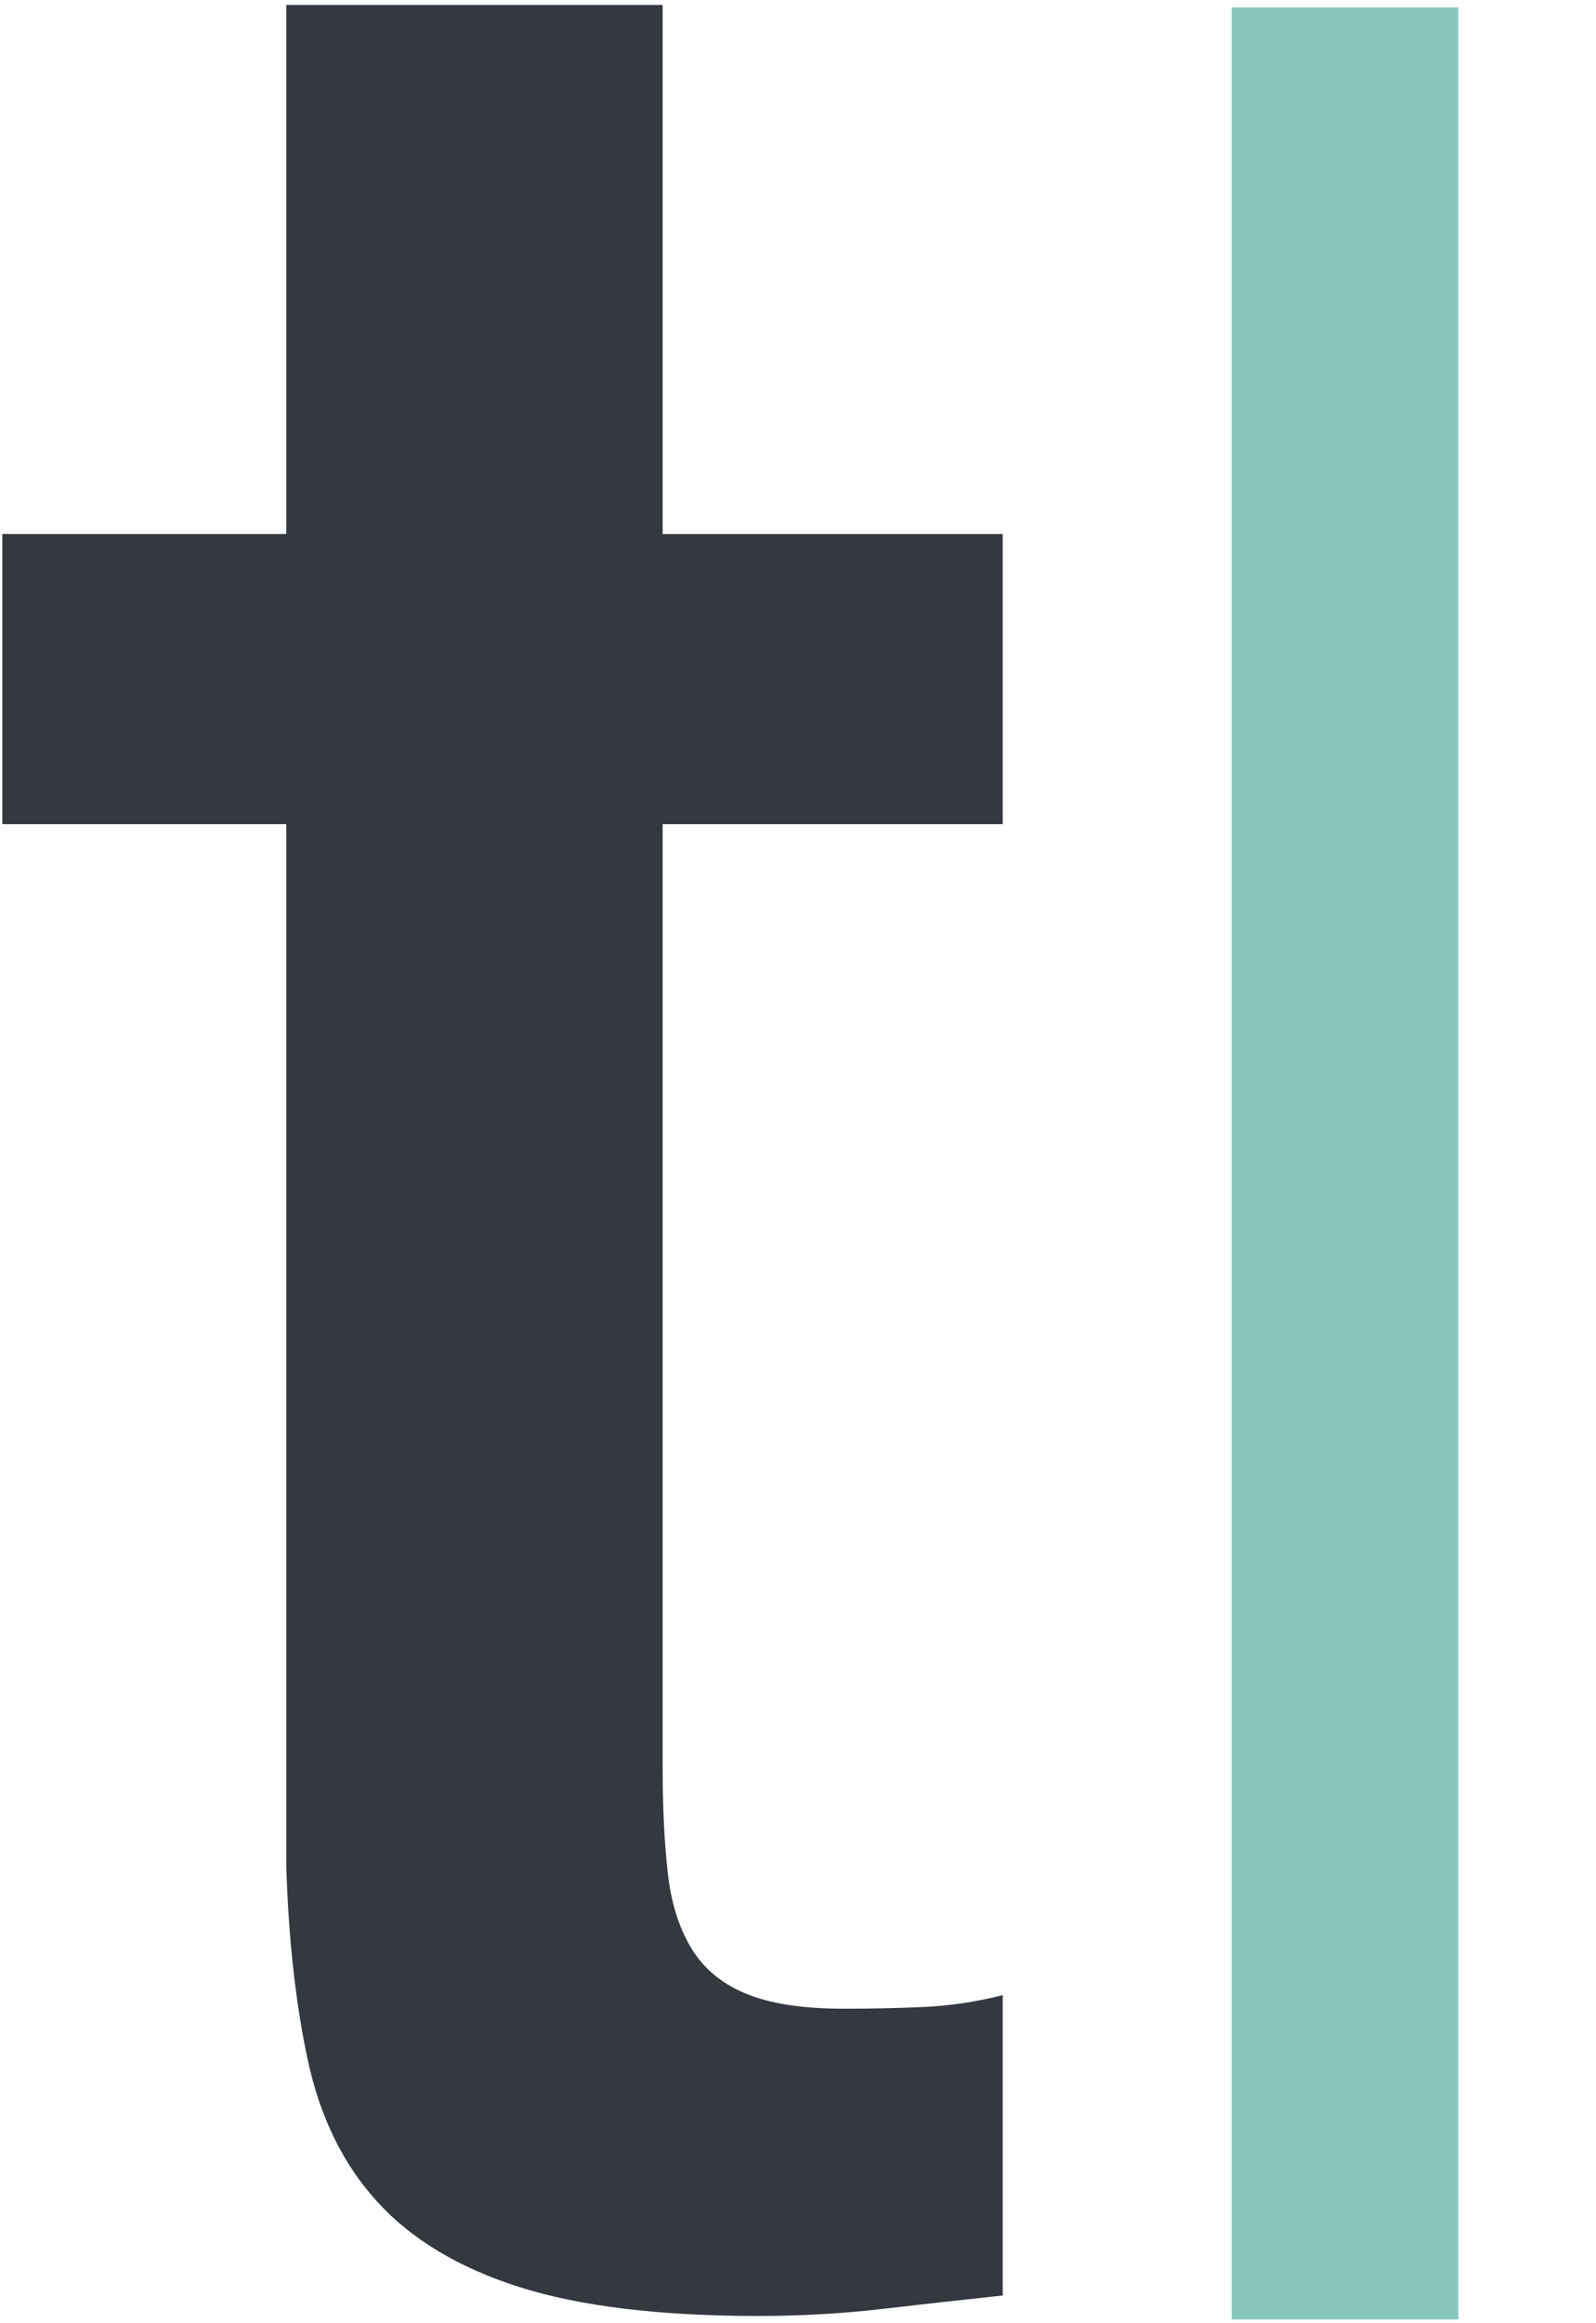 <svg viewBox="0 0 11 16" version="1.1" xmlns="http://www.w3.org/2000/svg" xmlns:xlink="http://www.w3.org/1999/xlink">
    <polygon fill="#89C6BE" points="8.489 0.051 10.051 0.051 10.051 15.974 8.489 15.974"></polygon>
    <path d="M0.016,3.678 L1.973,3.678 L1.973,0.034 L4.567,0.034 L4.567,3.678 L6.911,3.678 L6.911,5.676 L4.567,5.676 L4.567,12.165 C4.567,12.447 4.579,12.69 4.602,12.893 C4.624,13.097 4.677,13.27 4.761,13.411 C4.844,13.552 4.969,13.658 5.136,13.728 C5.303,13.799 5.531,13.834 5.819,13.834 C6.001,13.834 6.183,13.83 6.365,13.822 C6.547,13.814 6.729,13.787 6.911,13.74 L6.911,15.809 C6.623,15.84 6.342,15.871 6.069,15.903 C5.796,15.934 5.515,15.95 5.227,15.95 C4.545,15.95 3.995,15.883 3.577,15.75 C3.16,15.617 2.834,15.421 2.599,15.162 C2.364,14.904 2.205,14.578 2.121,14.186 C2.037,13.795 1.988,13.348 1.973,12.847 L1.973,5.676 L0.016,5.676 L0.016,3.678" fill="#33393F"></path>
</svg>